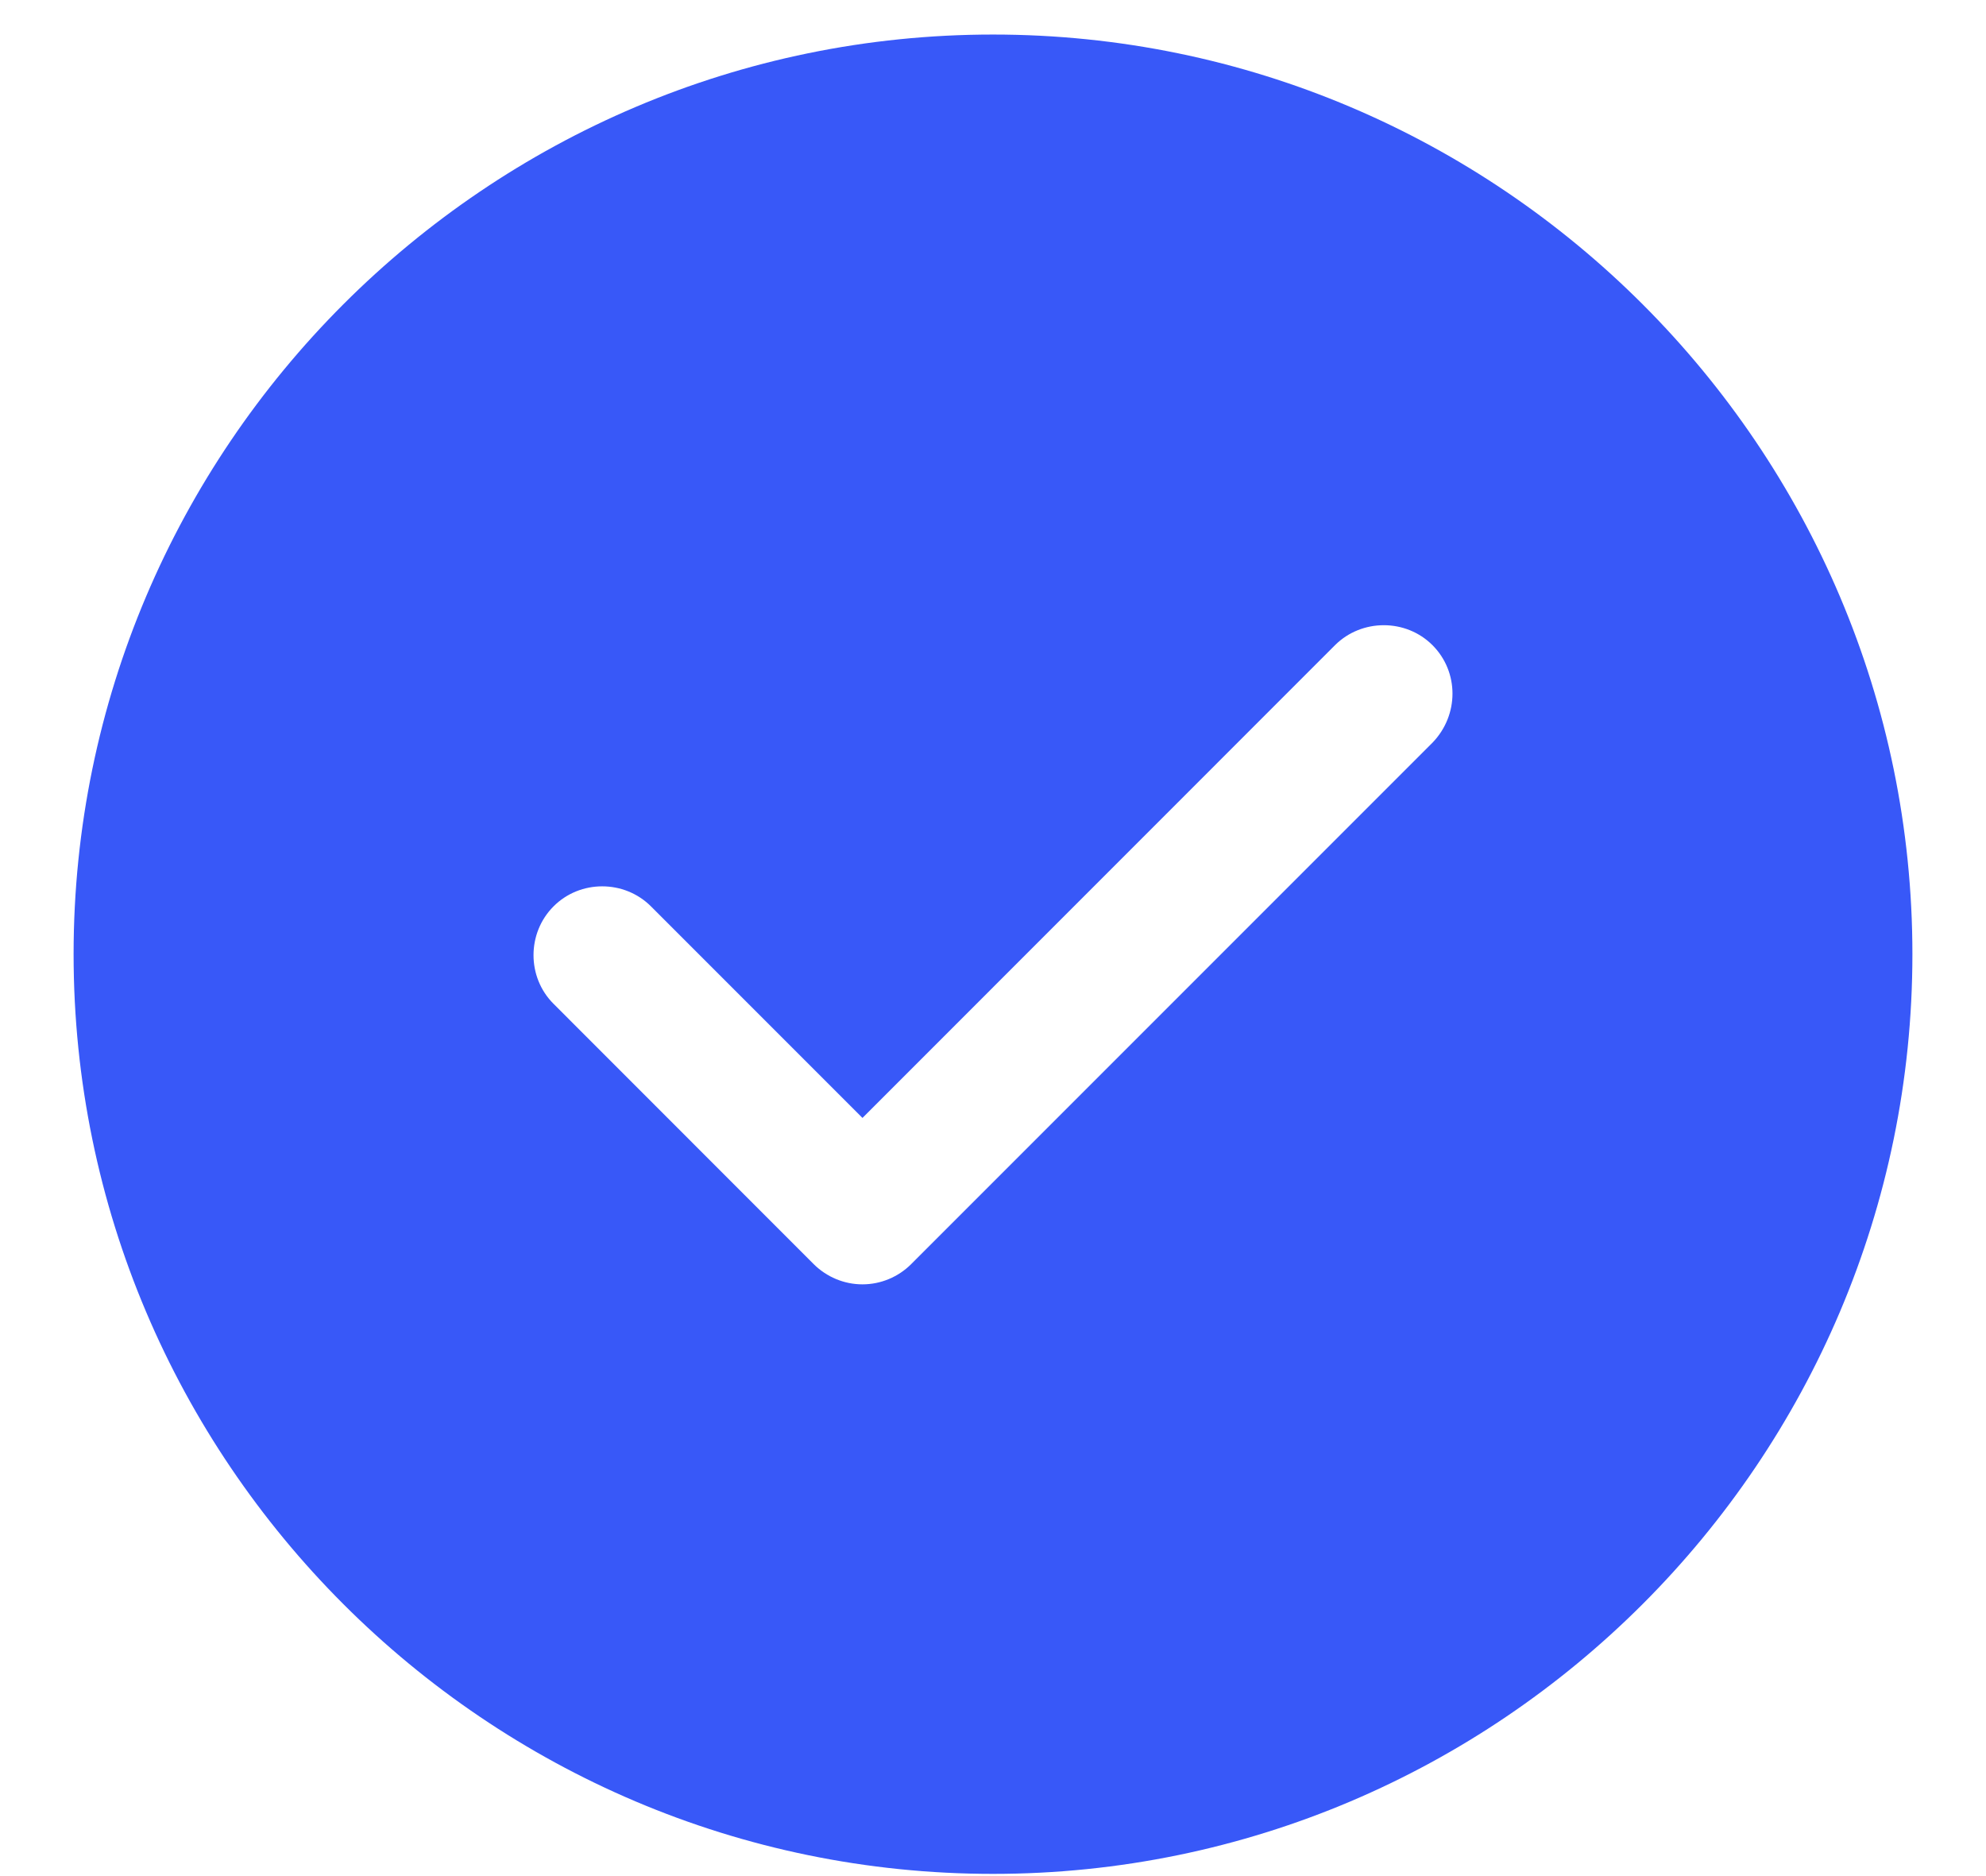 <svg width="18" height="17" viewBox="0 0 18 17" fill="none" xmlns="http://www.w3.org/2000/svg">
<path d="M9 0.313C4.408 0.313 0.667 4.055 0.667 8.646C0.667 13.238 4.408 16.98 9 16.98C13.592 16.98 17.333 13.238 17.333 8.646C17.333 4.055 13.592 0.313 9 0.313ZM12.983 6.73L8.258 11.455C8.142 11.571 7.983 11.638 7.817 11.638C7.65 11.638 7.492 11.571 7.375 11.455L5.017 9.096C4.775 8.855 4.775 8.455 5.017 8.213C5.258 7.971 5.658 7.971 5.9 8.213L7.817 10.13L12.1 5.846C12.342 5.605 12.742 5.605 12.983 5.846C13.225 6.088 13.225 6.48 12.983 6.73Z" fill="#3858F8"/>
</svg>
